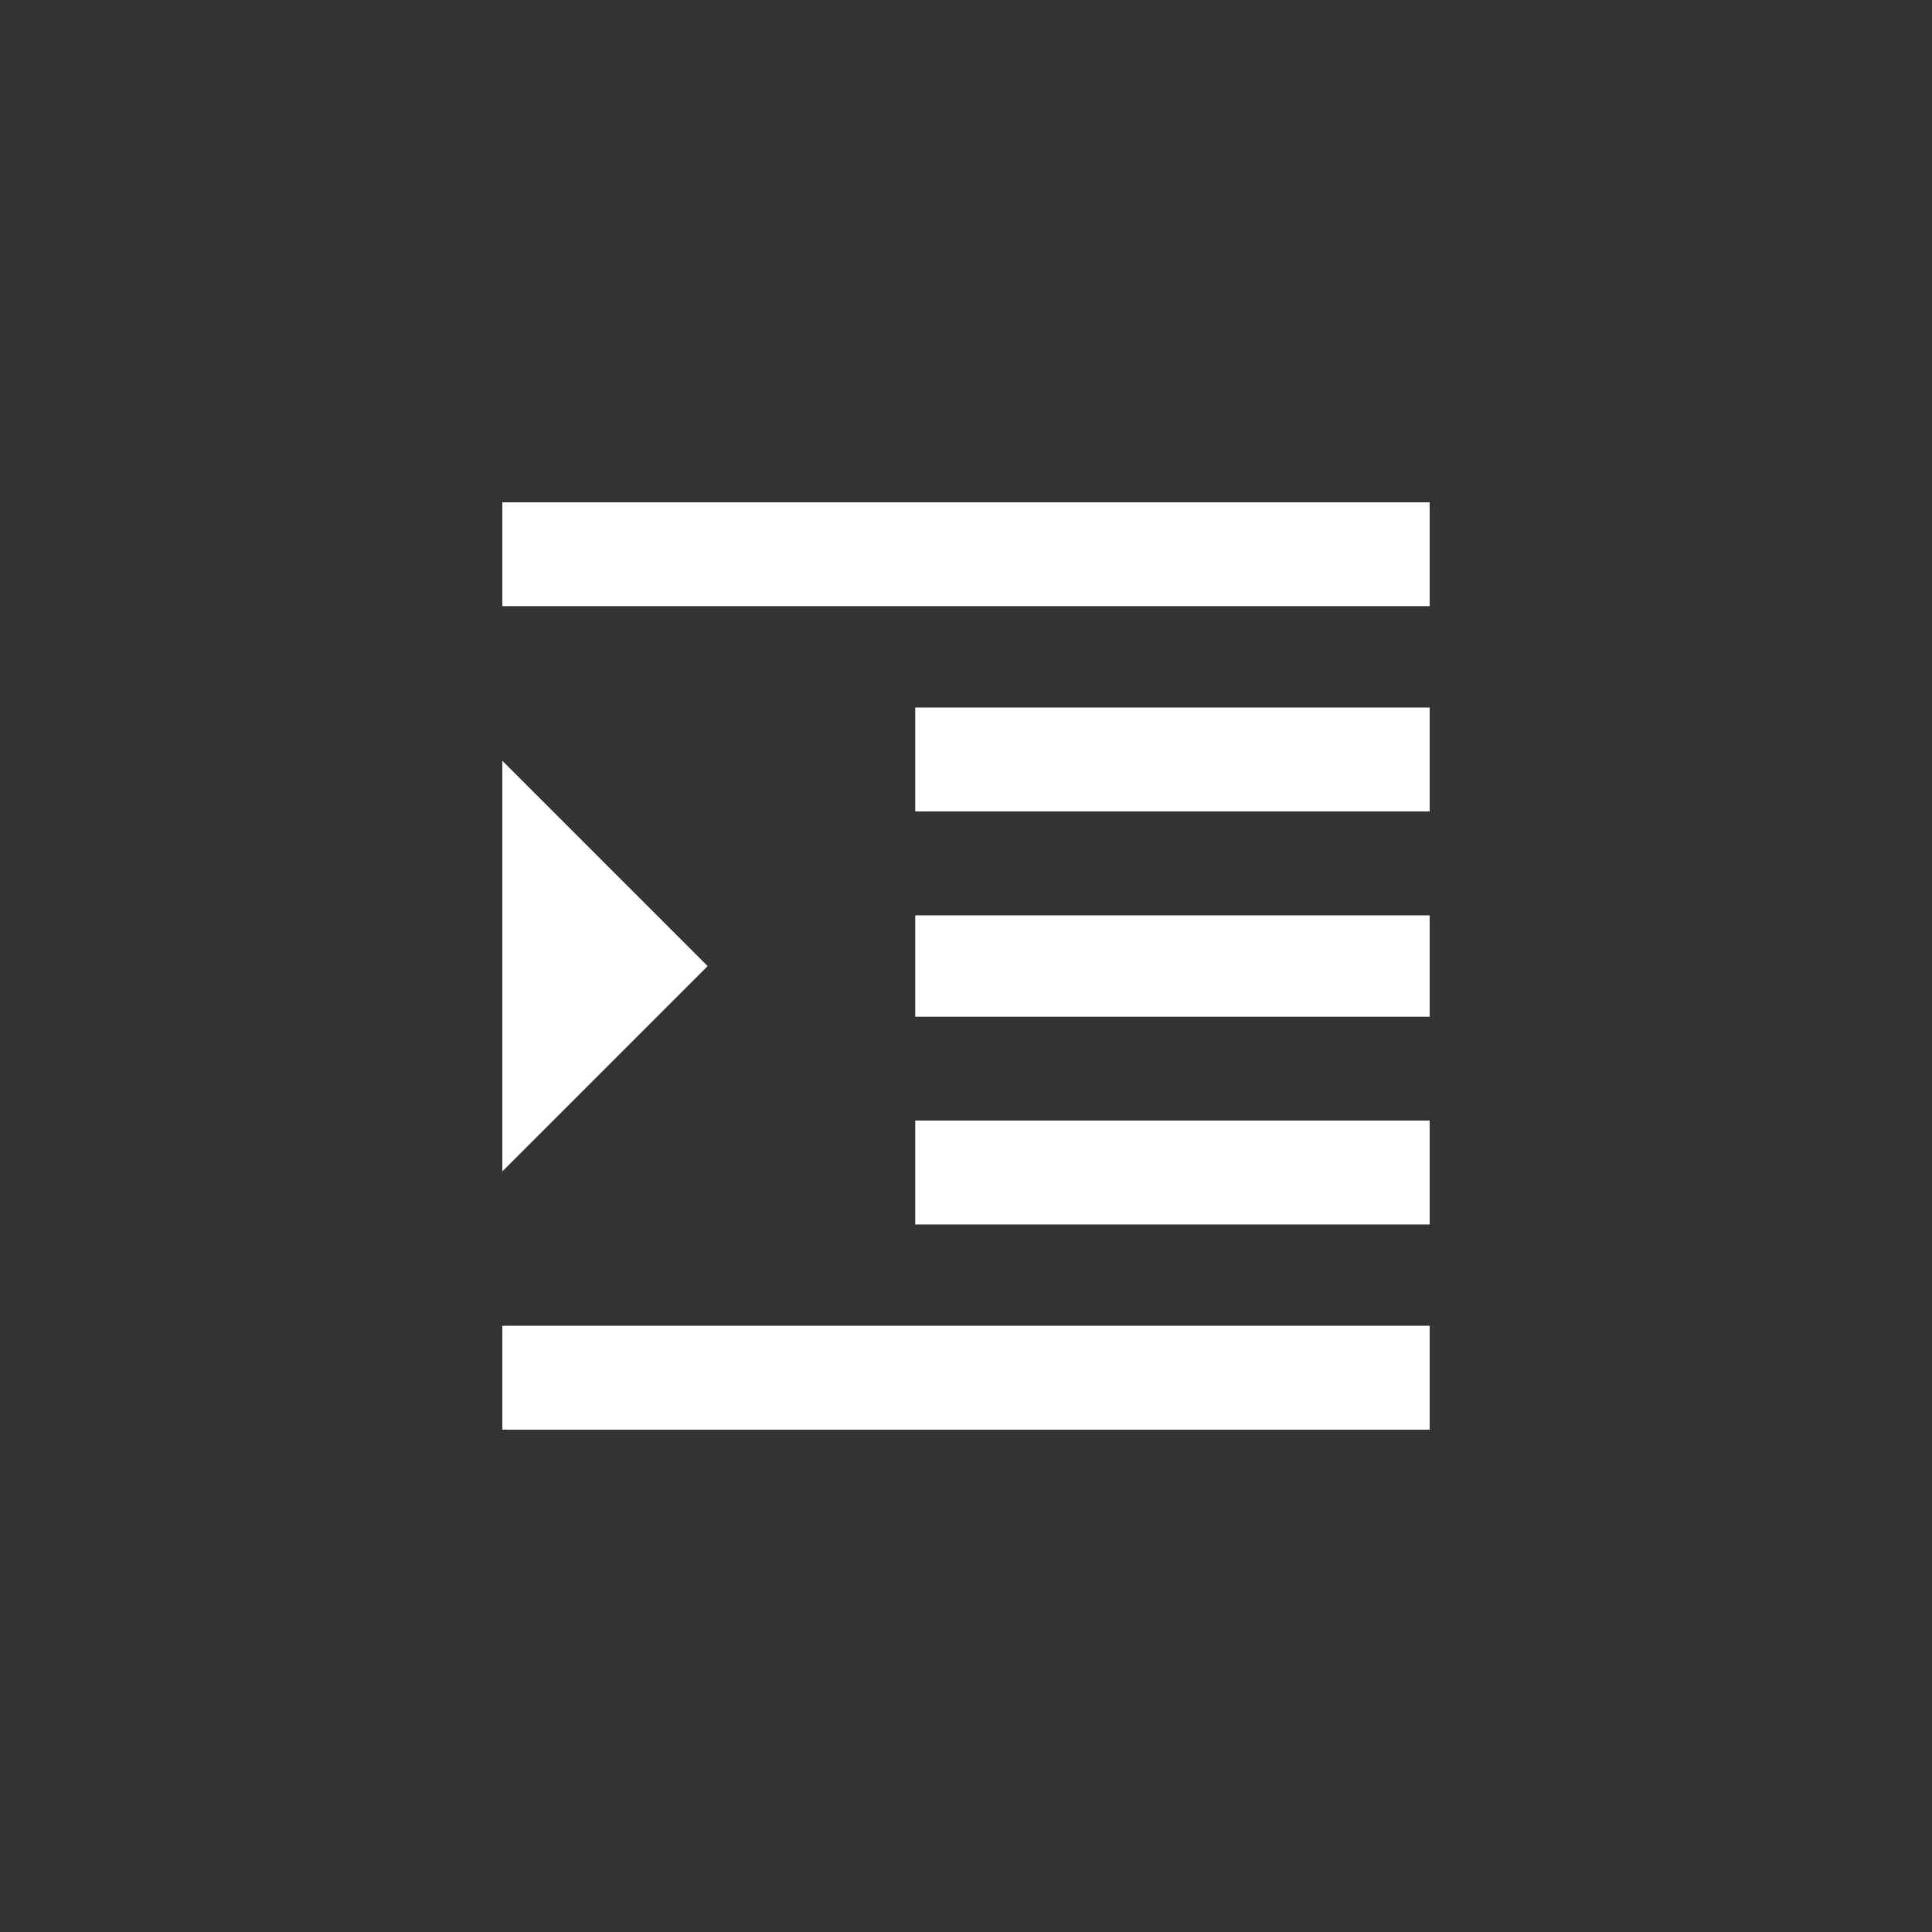 <!-- Generated by IcoMoon.io -->
<svg version="1.1" xmlns="http://www.w3.org/2000/svg" width="40" height="40" viewBox="0 0 40 40">
<rect x="0" y="0" width="40" height="40" fill="#333333" stroke="none"/>
<title>mt-format_indent_increase</title>
<path fill="#fff" d="M18.949 21.051v-2.1h10.651v2.1h-10.651zM18.949 16.8v-2.151h10.651v2.151h-10.651zM10.4 10.4h19.2v2.149h-19.2v-2.149zM18.949 25.351v-2.151h10.651v2.151h-10.651zM10.4 15.751l4.251 4.251-4.251 4.251v-8.5zM10.4 29.6v-2.151h19.2v2.151h-19.2z"></path>
</svg>
